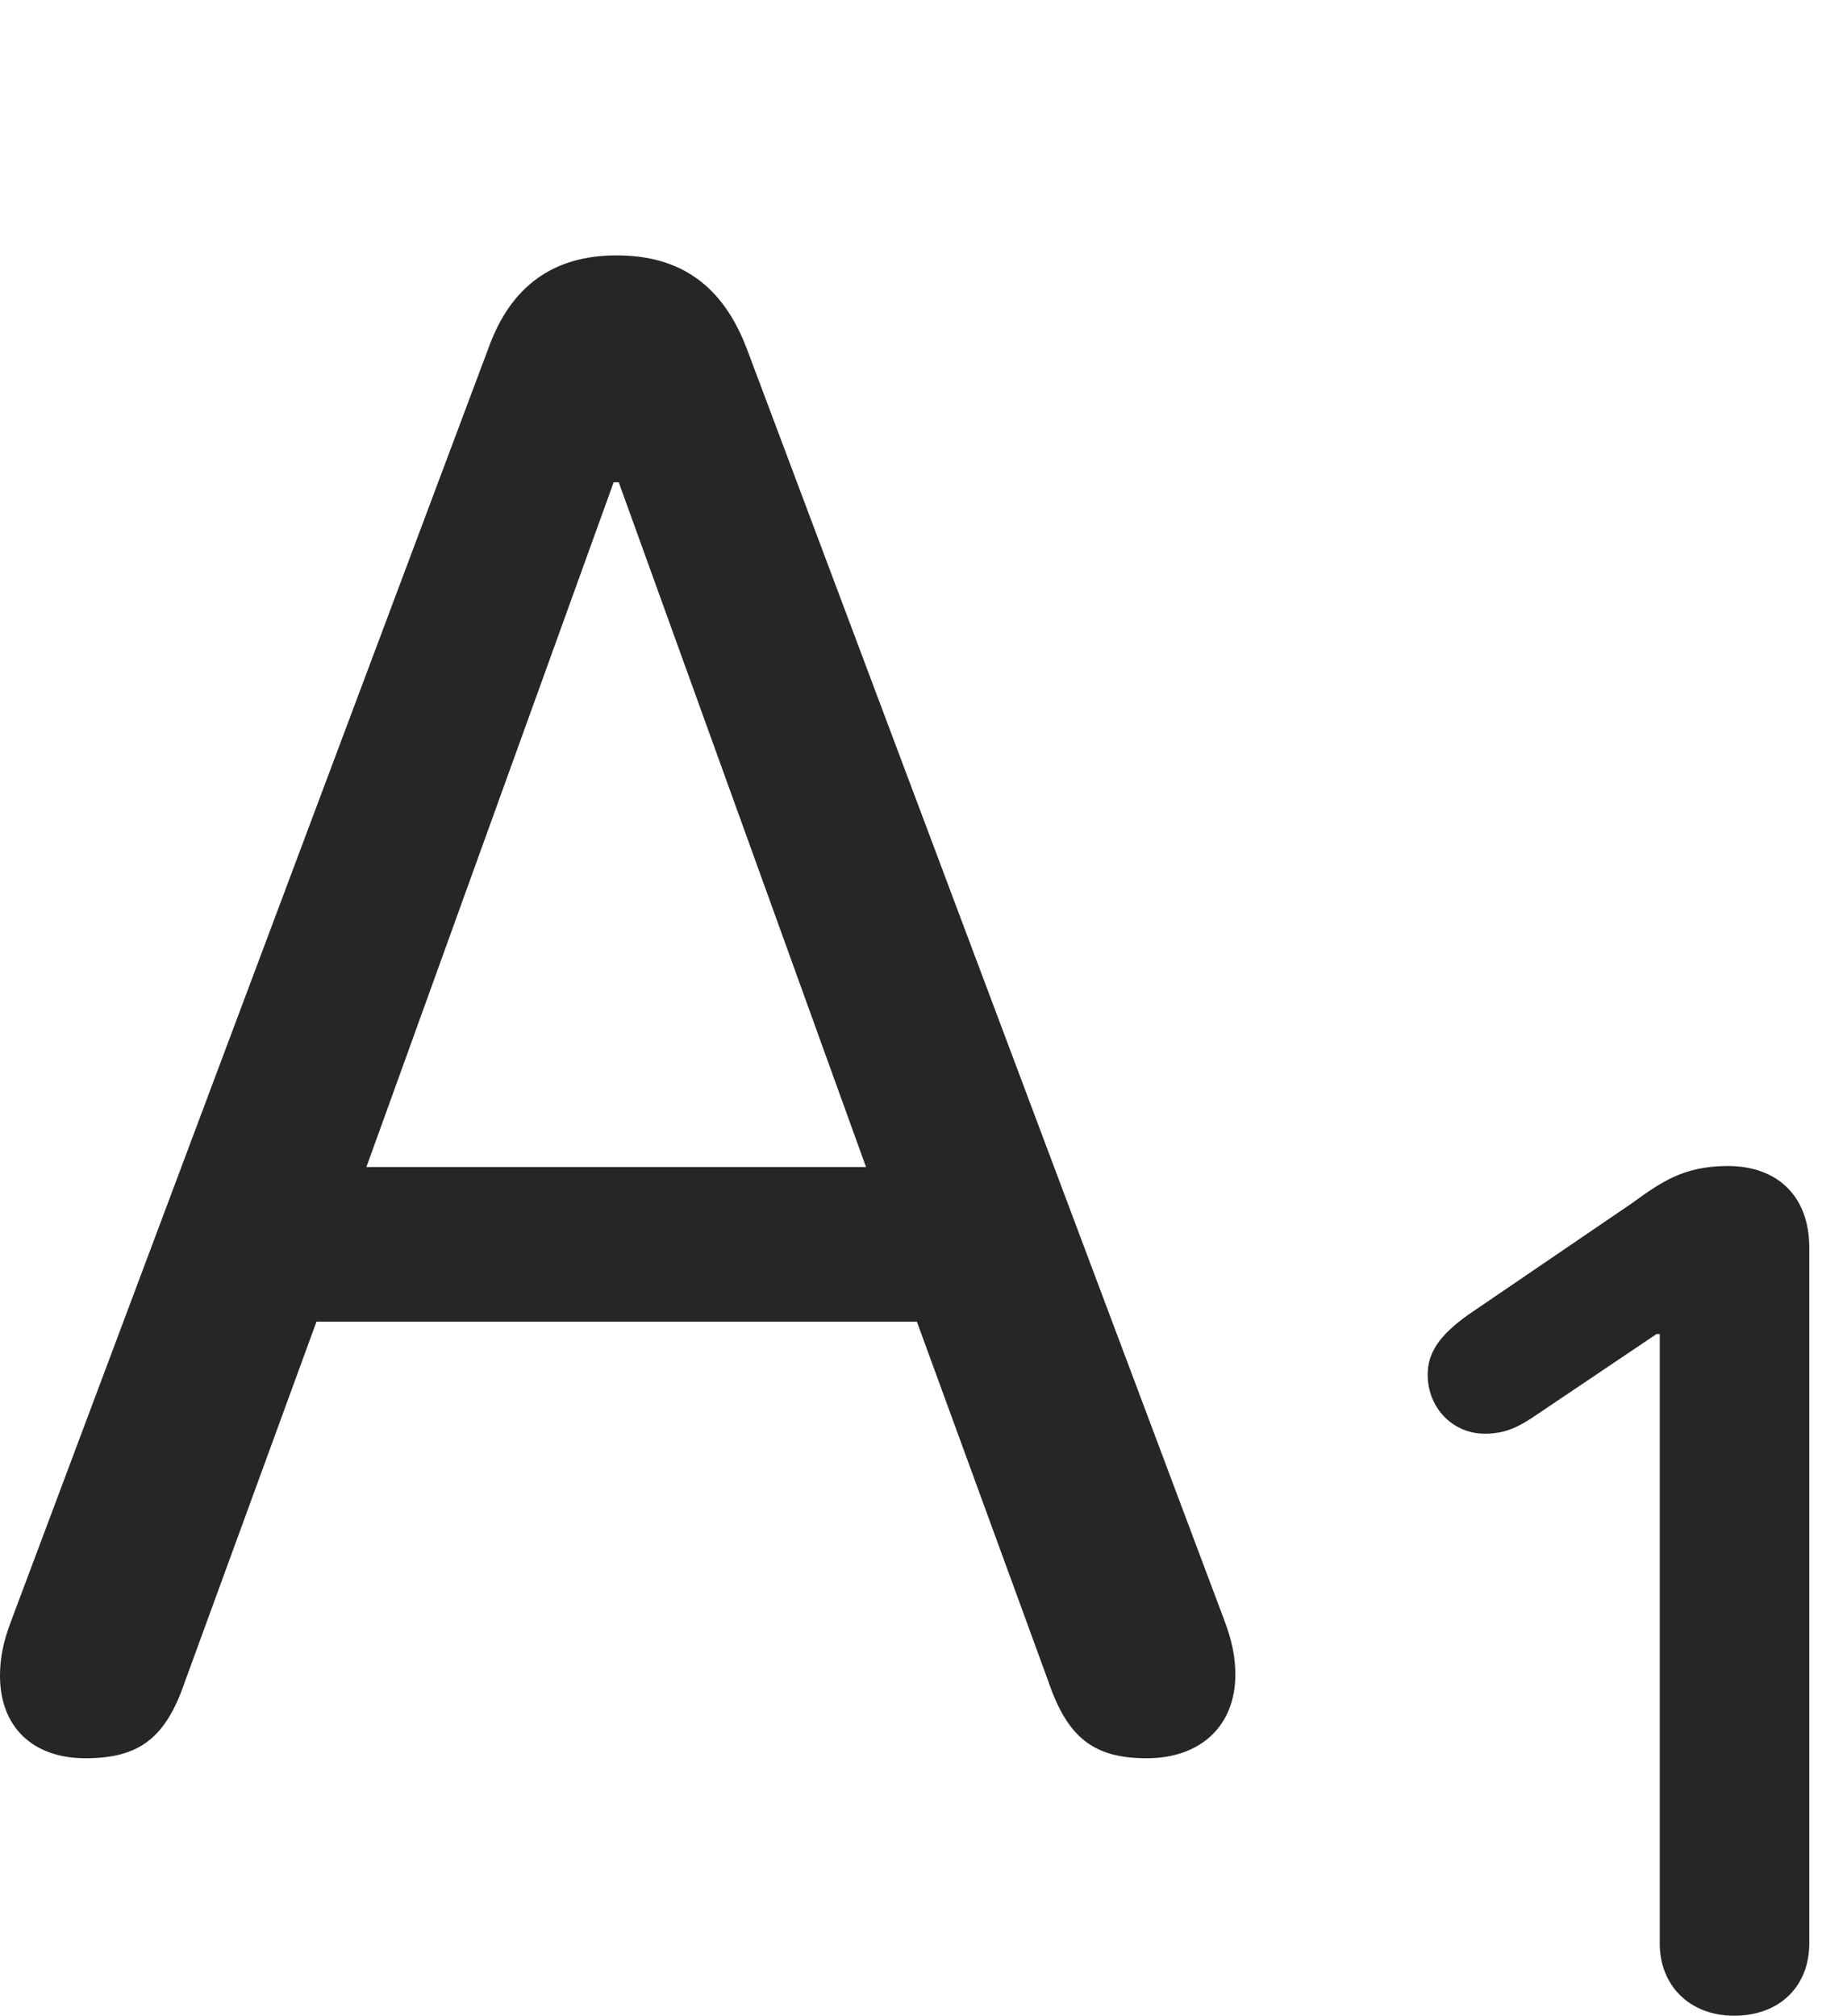 <?xml version="1.0" encoding="UTF-8"?>
<!--Generator: Apple Native CoreSVG 326-->
<!DOCTYPE svg
PUBLIC "-//W3C//DTD SVG 1.1//EN"
       "http://www.w3.org/Graphics/SVG/1.1/DTD/svg11.dtd">
<svg version="1.1" xmlns="http://www.w3.org/2000/svg" xmlns:xlink="http://www.w3.org/1999/xlink" viewBox="0 0 17.725 19.346">
 <g>
  <rect height="19.346" opacity="0" width="17.725" x="0" y="0"/>
  <path d="M0.82 16.875C1.338 16.875 1.592 16.68 1.777 16.133L3.037 12.685L8.799 12.685L10.059 16.133C10.244 16.68 10.498 16.875 11.006 16.875C11.523 16.875 11.855 16.562 11.855 16.074C11.855 15.908 11.826 15.752 11.748 15.547L7.168 3.35C6.943 2.754 6.543 2.451 5.918 2.451C5.312 2.451 4.902 2.744 4.688 3.34L0.107 15.557C0.029 15.762 0 15.918 0 16.084C0 16.572 0.312 16.875 0.82 16.875ZM3.516 11.201L5.889 4.629L5.938 4.629L8.311 11.201Z" fill="black" fill-opacity="0.85"/>
  <path d="M16.641 19.346C17.08 19.346 17.363 19.062 17.363 18.652L17.363 11.973C17.363 11.484 17.061 11.191 16.582 11.191C16.152 11.191 15.938 11.348 15.654 11.553L14.092 12.617C13.818 12.812 13.701 12.979 13.701 13.193C13.701 13.516 13.945 13.76 14.248 13.76C14.443 13.76 14.57 13.701 14.766 13.565L15.898 12.803L15.928 12.803L15.928 18.652C15.928 19.062 16.221 19.346 16.641 19.346Z" fill="black" fill-opacity="0.85"/>
 </g>
</svg>
